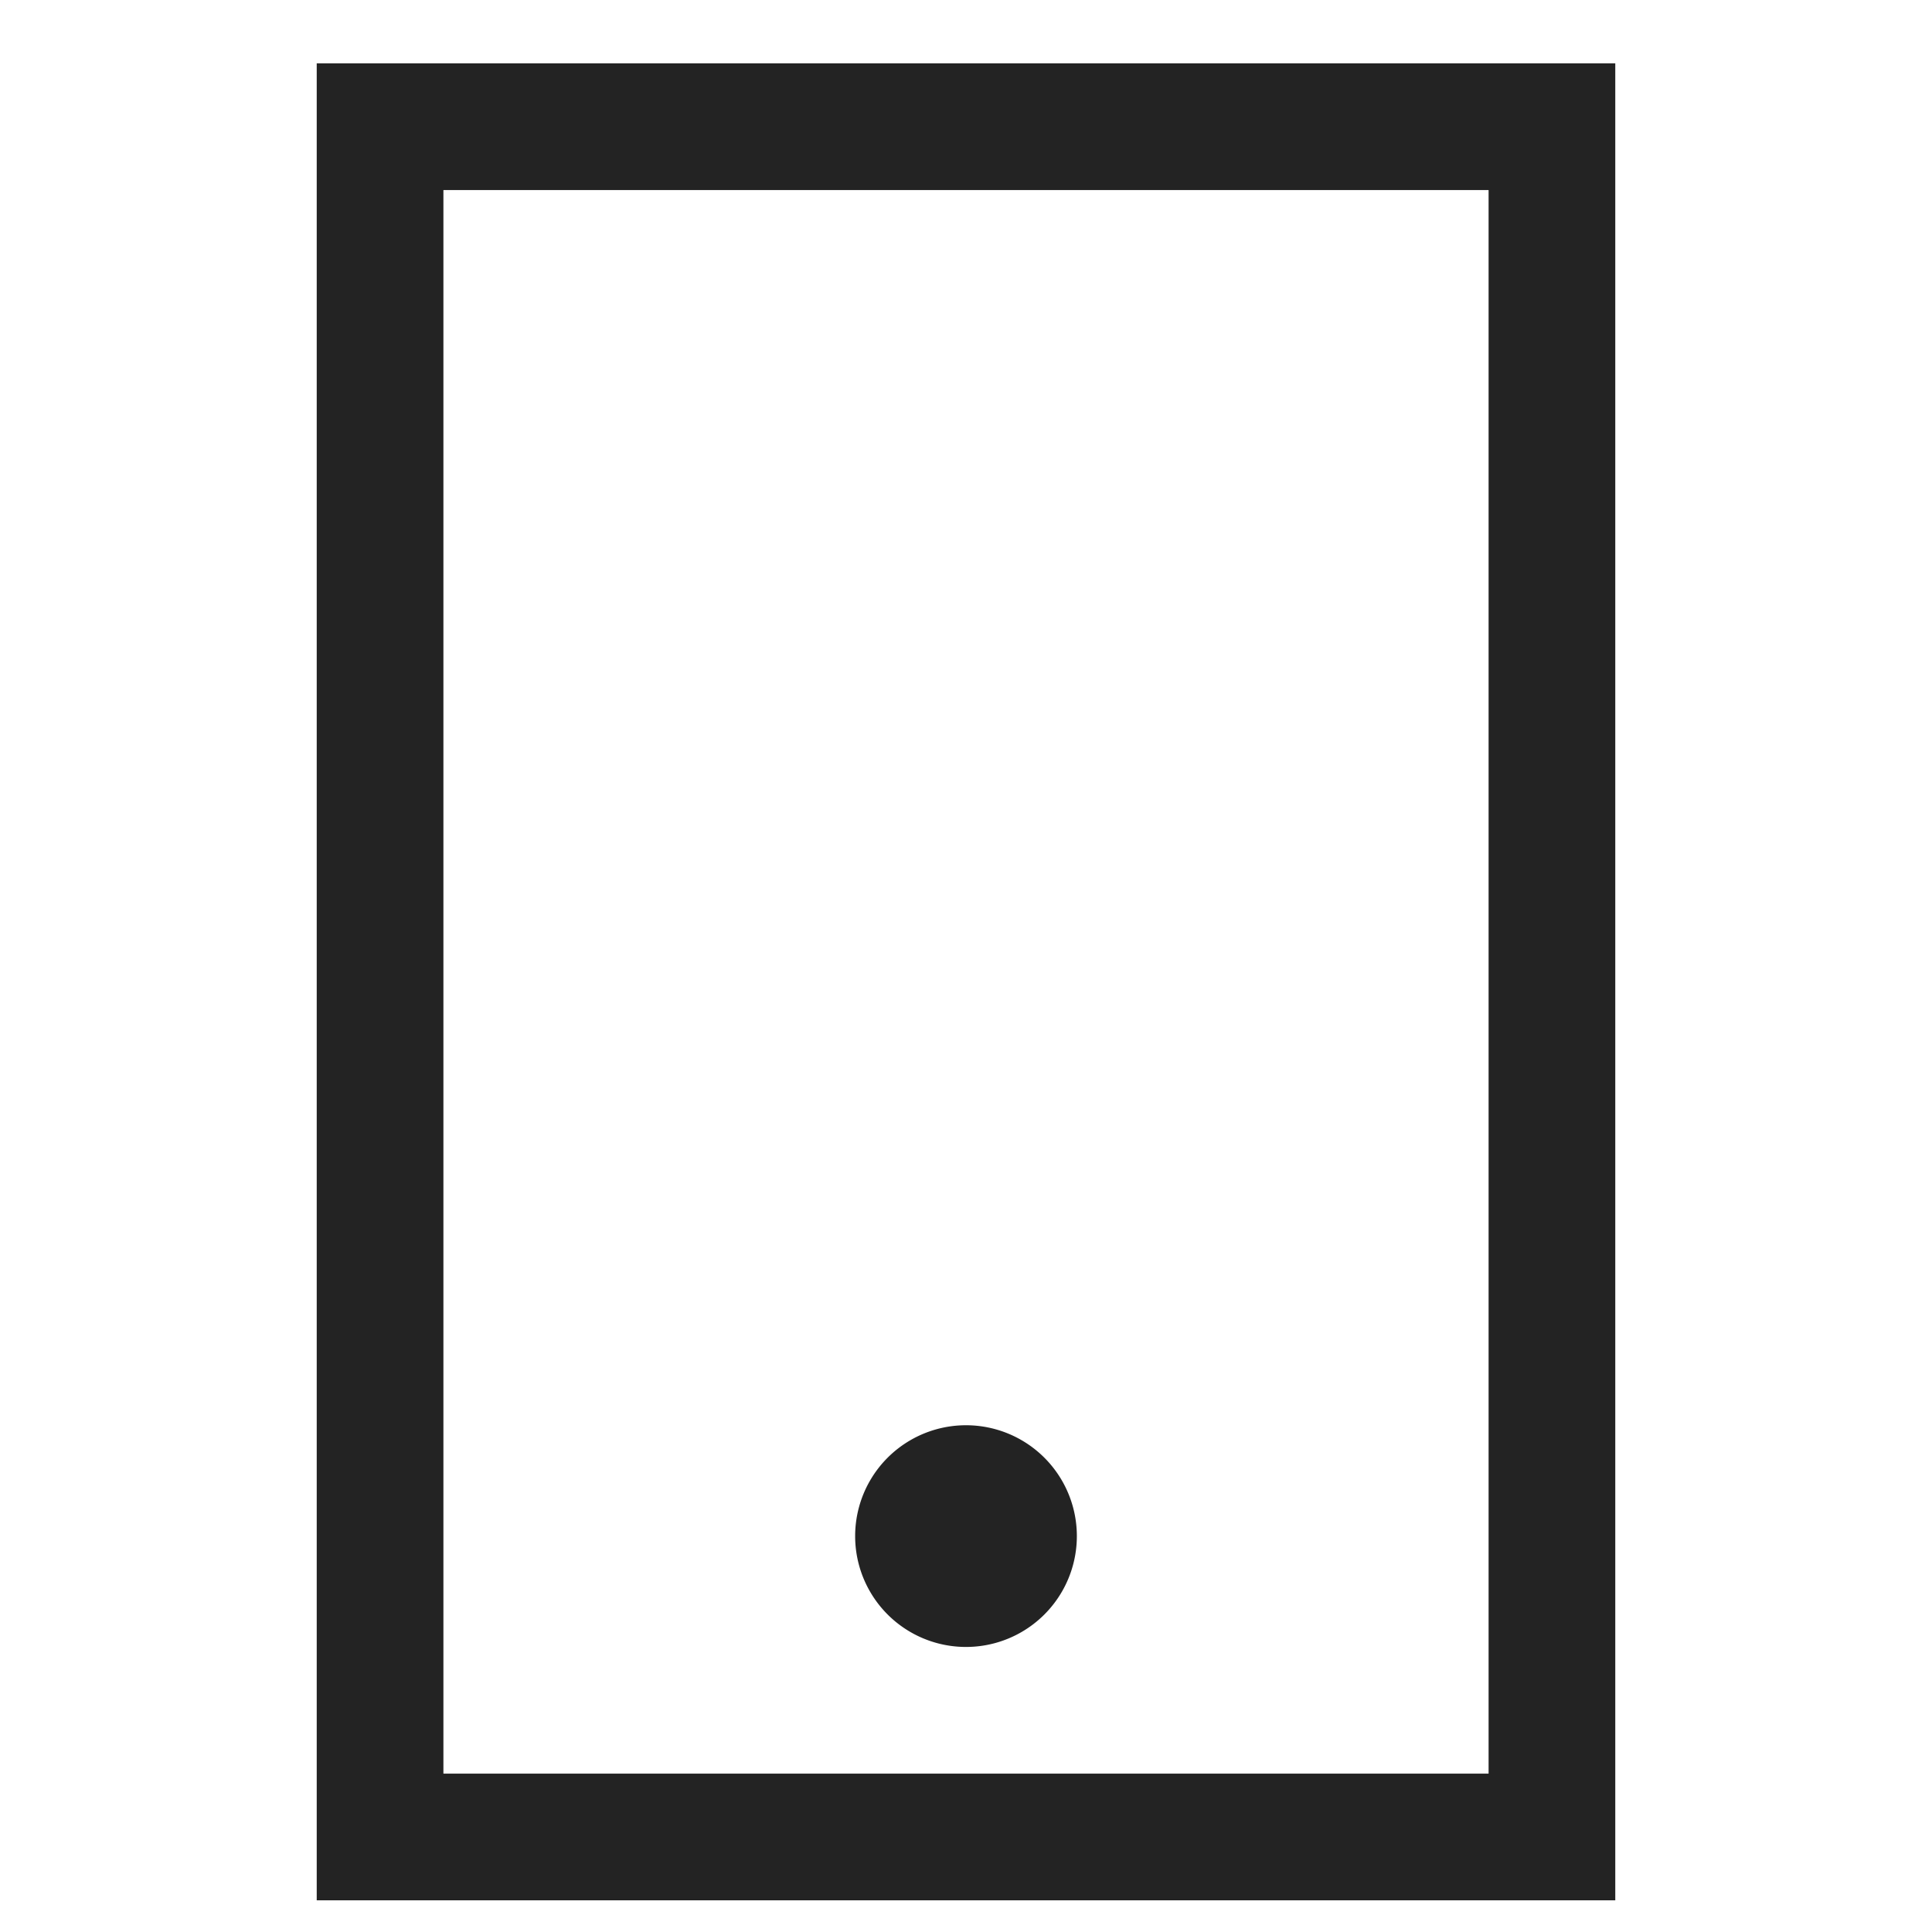 <svg width="61px" height="61px" viewBox="0 0 61 61" xmlns="http://www.w3.org/2000/svg">
    <title>
        mobile-l
    </title>
    <path d="M47 56V6H14v50h33zm-37 4V2h41v58H10zm24-11.5a3.5 3.5 0 1 1-7 0 3.5 3.5 0 0 1 7 0z" fill="#232323"/>
</svg>

